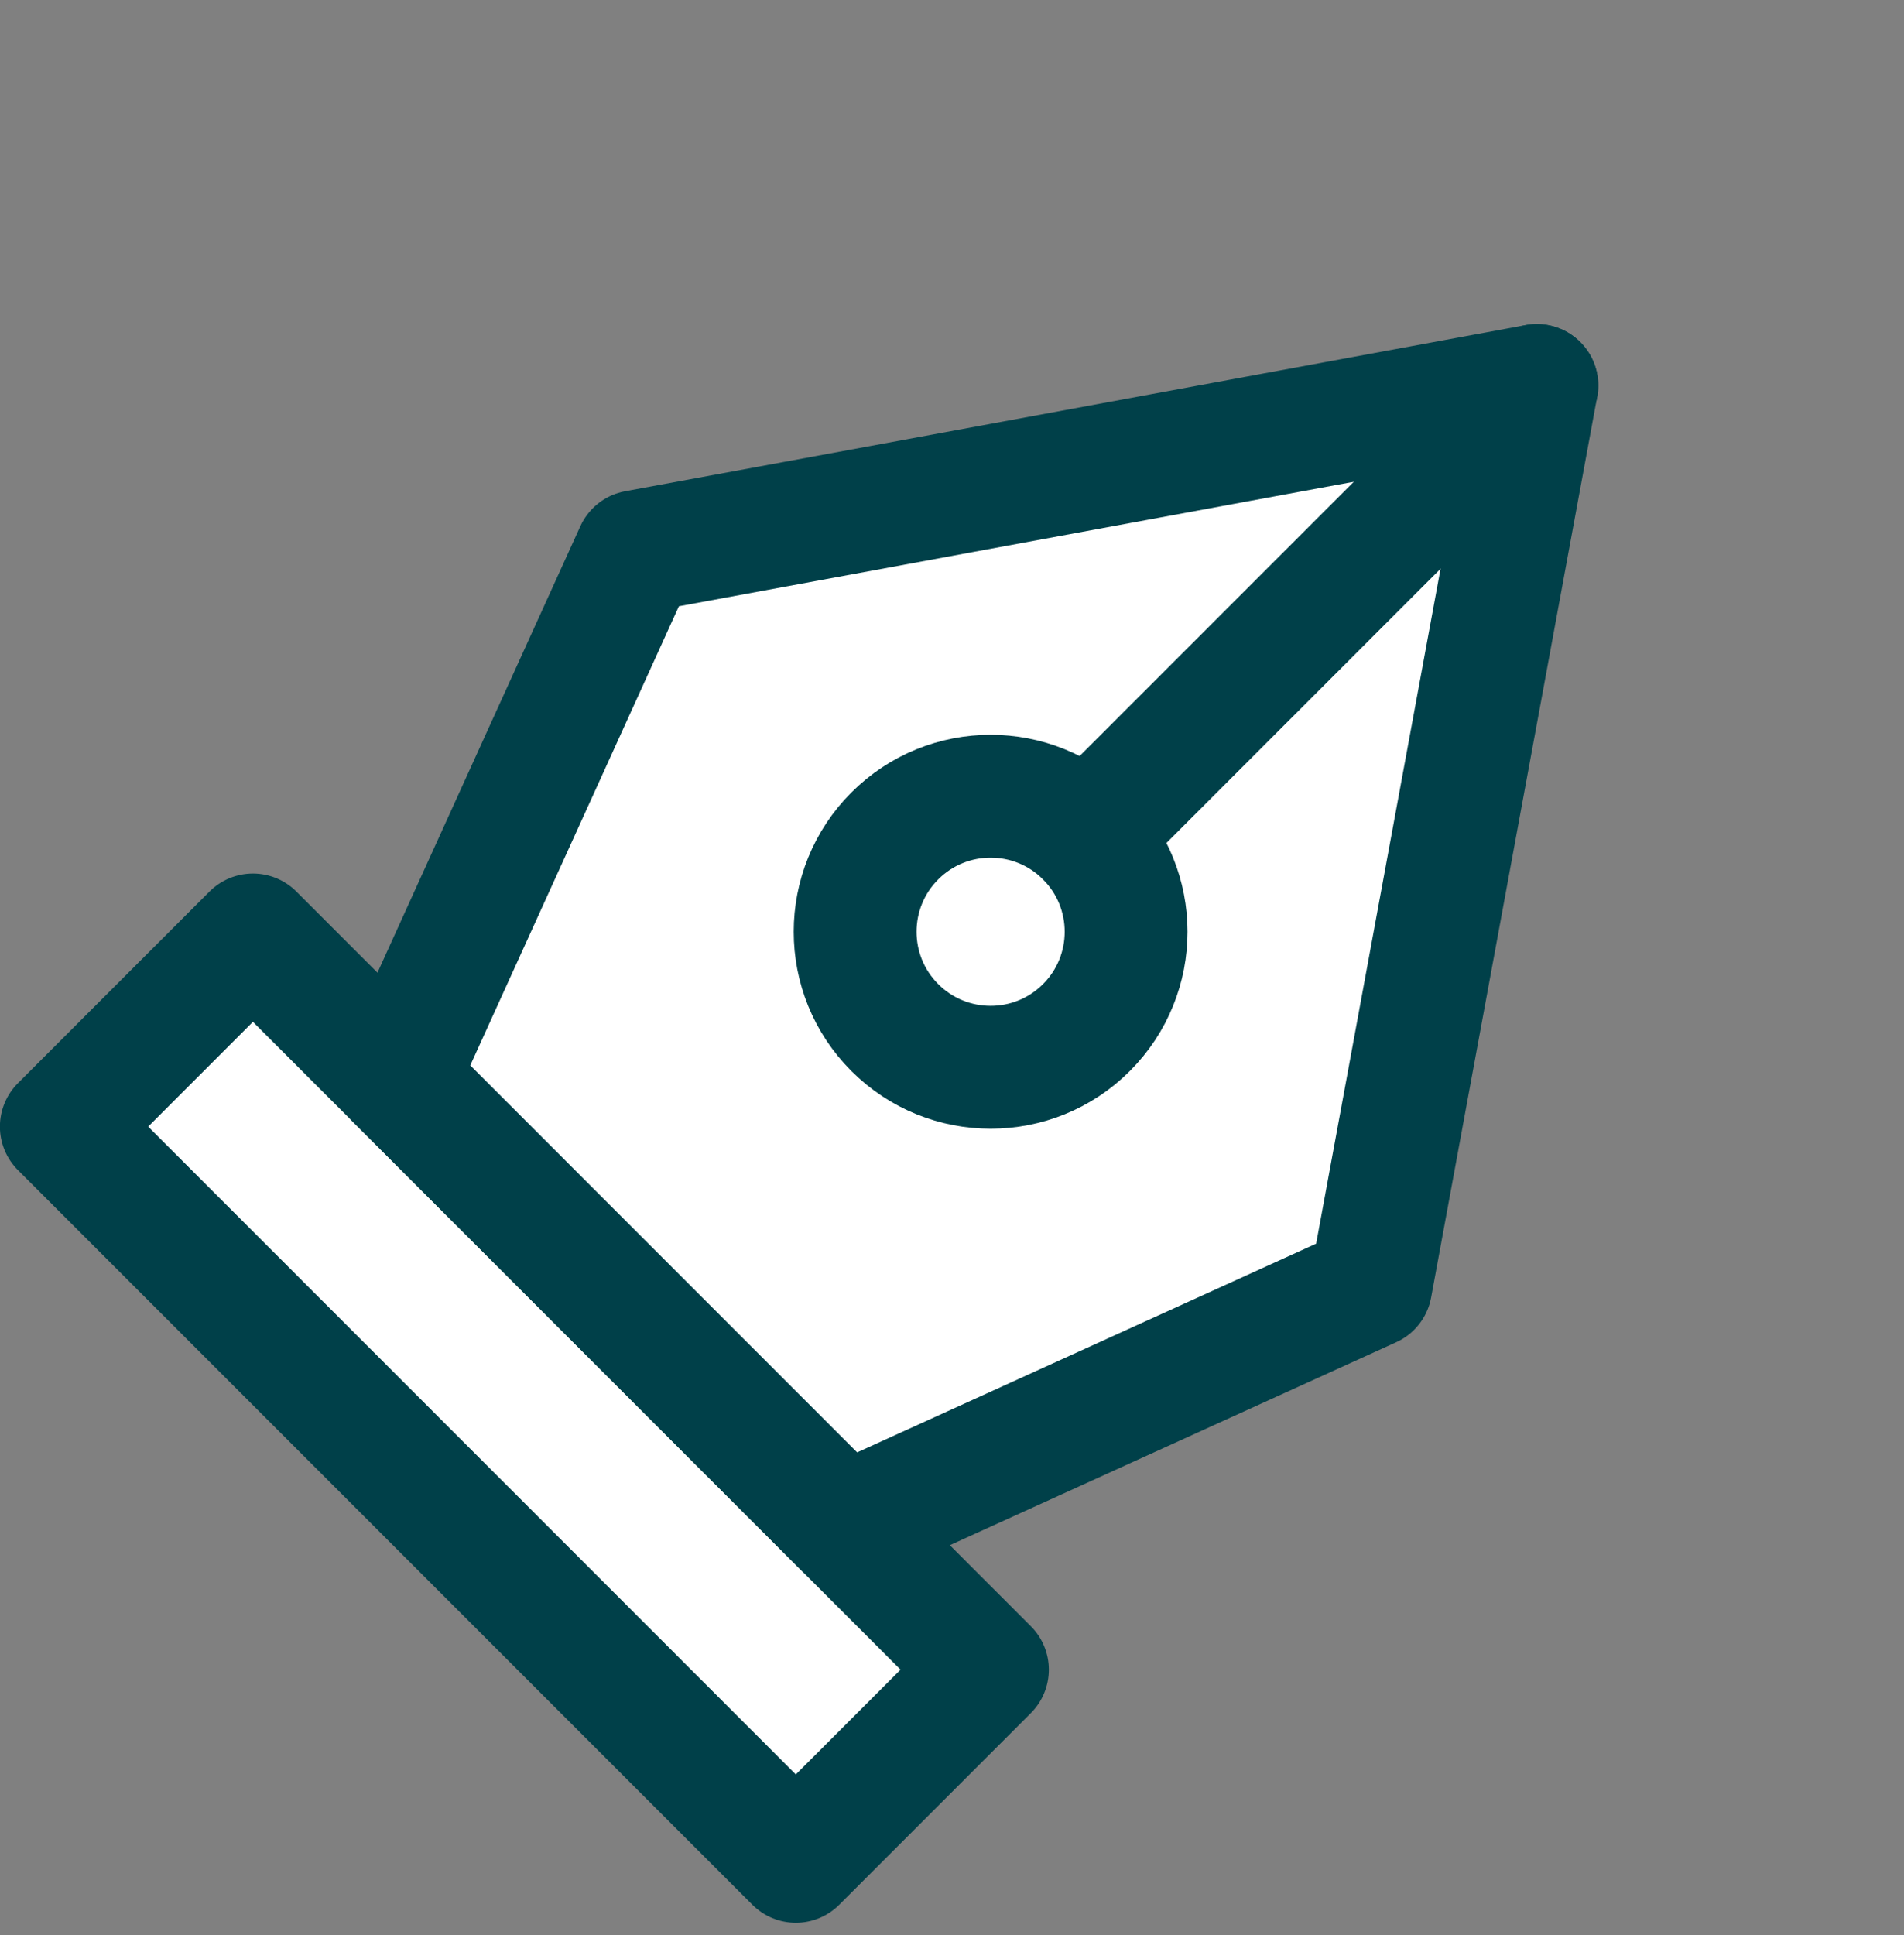 <svg width="62" height="63" viewBox="0 0 62 63" fill="none" xmlns="http://www.w3.org/2000/svg">
<rect x="0" y="0" width="62" height="63" fill="#808080" stroke="none"/>
<path d="M1.997 36.676L25.914 60.593L32.153 54.354L8.236 30.437L1.997 36.676Z" fill="white" stroke="#004049" stroke-width="4" stroke-miterlimit="10" stroke-linecap="round" stroke-linejoin="round"/>
<path d="M50.042 12.551L44.635 41.875L27.477 49.675L12.919 35.116L20.718 17.959L50.042 12.551Z" fill="white" stroke="#004049" stroke-width="4" stroke-miterlimit="10" stroke-linecap="round" stroke-linejoin="round"/>
<path d="M50.045 12.551L35.383 27.213" stroke="#004049" stroke-width="4" stroke-miterlimit="10" stroke-linecap="round" stroke-linejoin="round"/>
<path d="M29.138 27.213C27.415 28.936 27.415 31.73 29.138 33.452C30.861 35.175 33.655 35.175 35.377 33.452C37.1 31.73 37.1 28.936 35.377 27.213C33.655 25.49 30.861 25.49 29.138 27.213Z" stroke="#004049" stroke-width="4" stroke-miterlimit="10" stroke-linecap="round" stroke-linejoin="round"/>
</svg>
